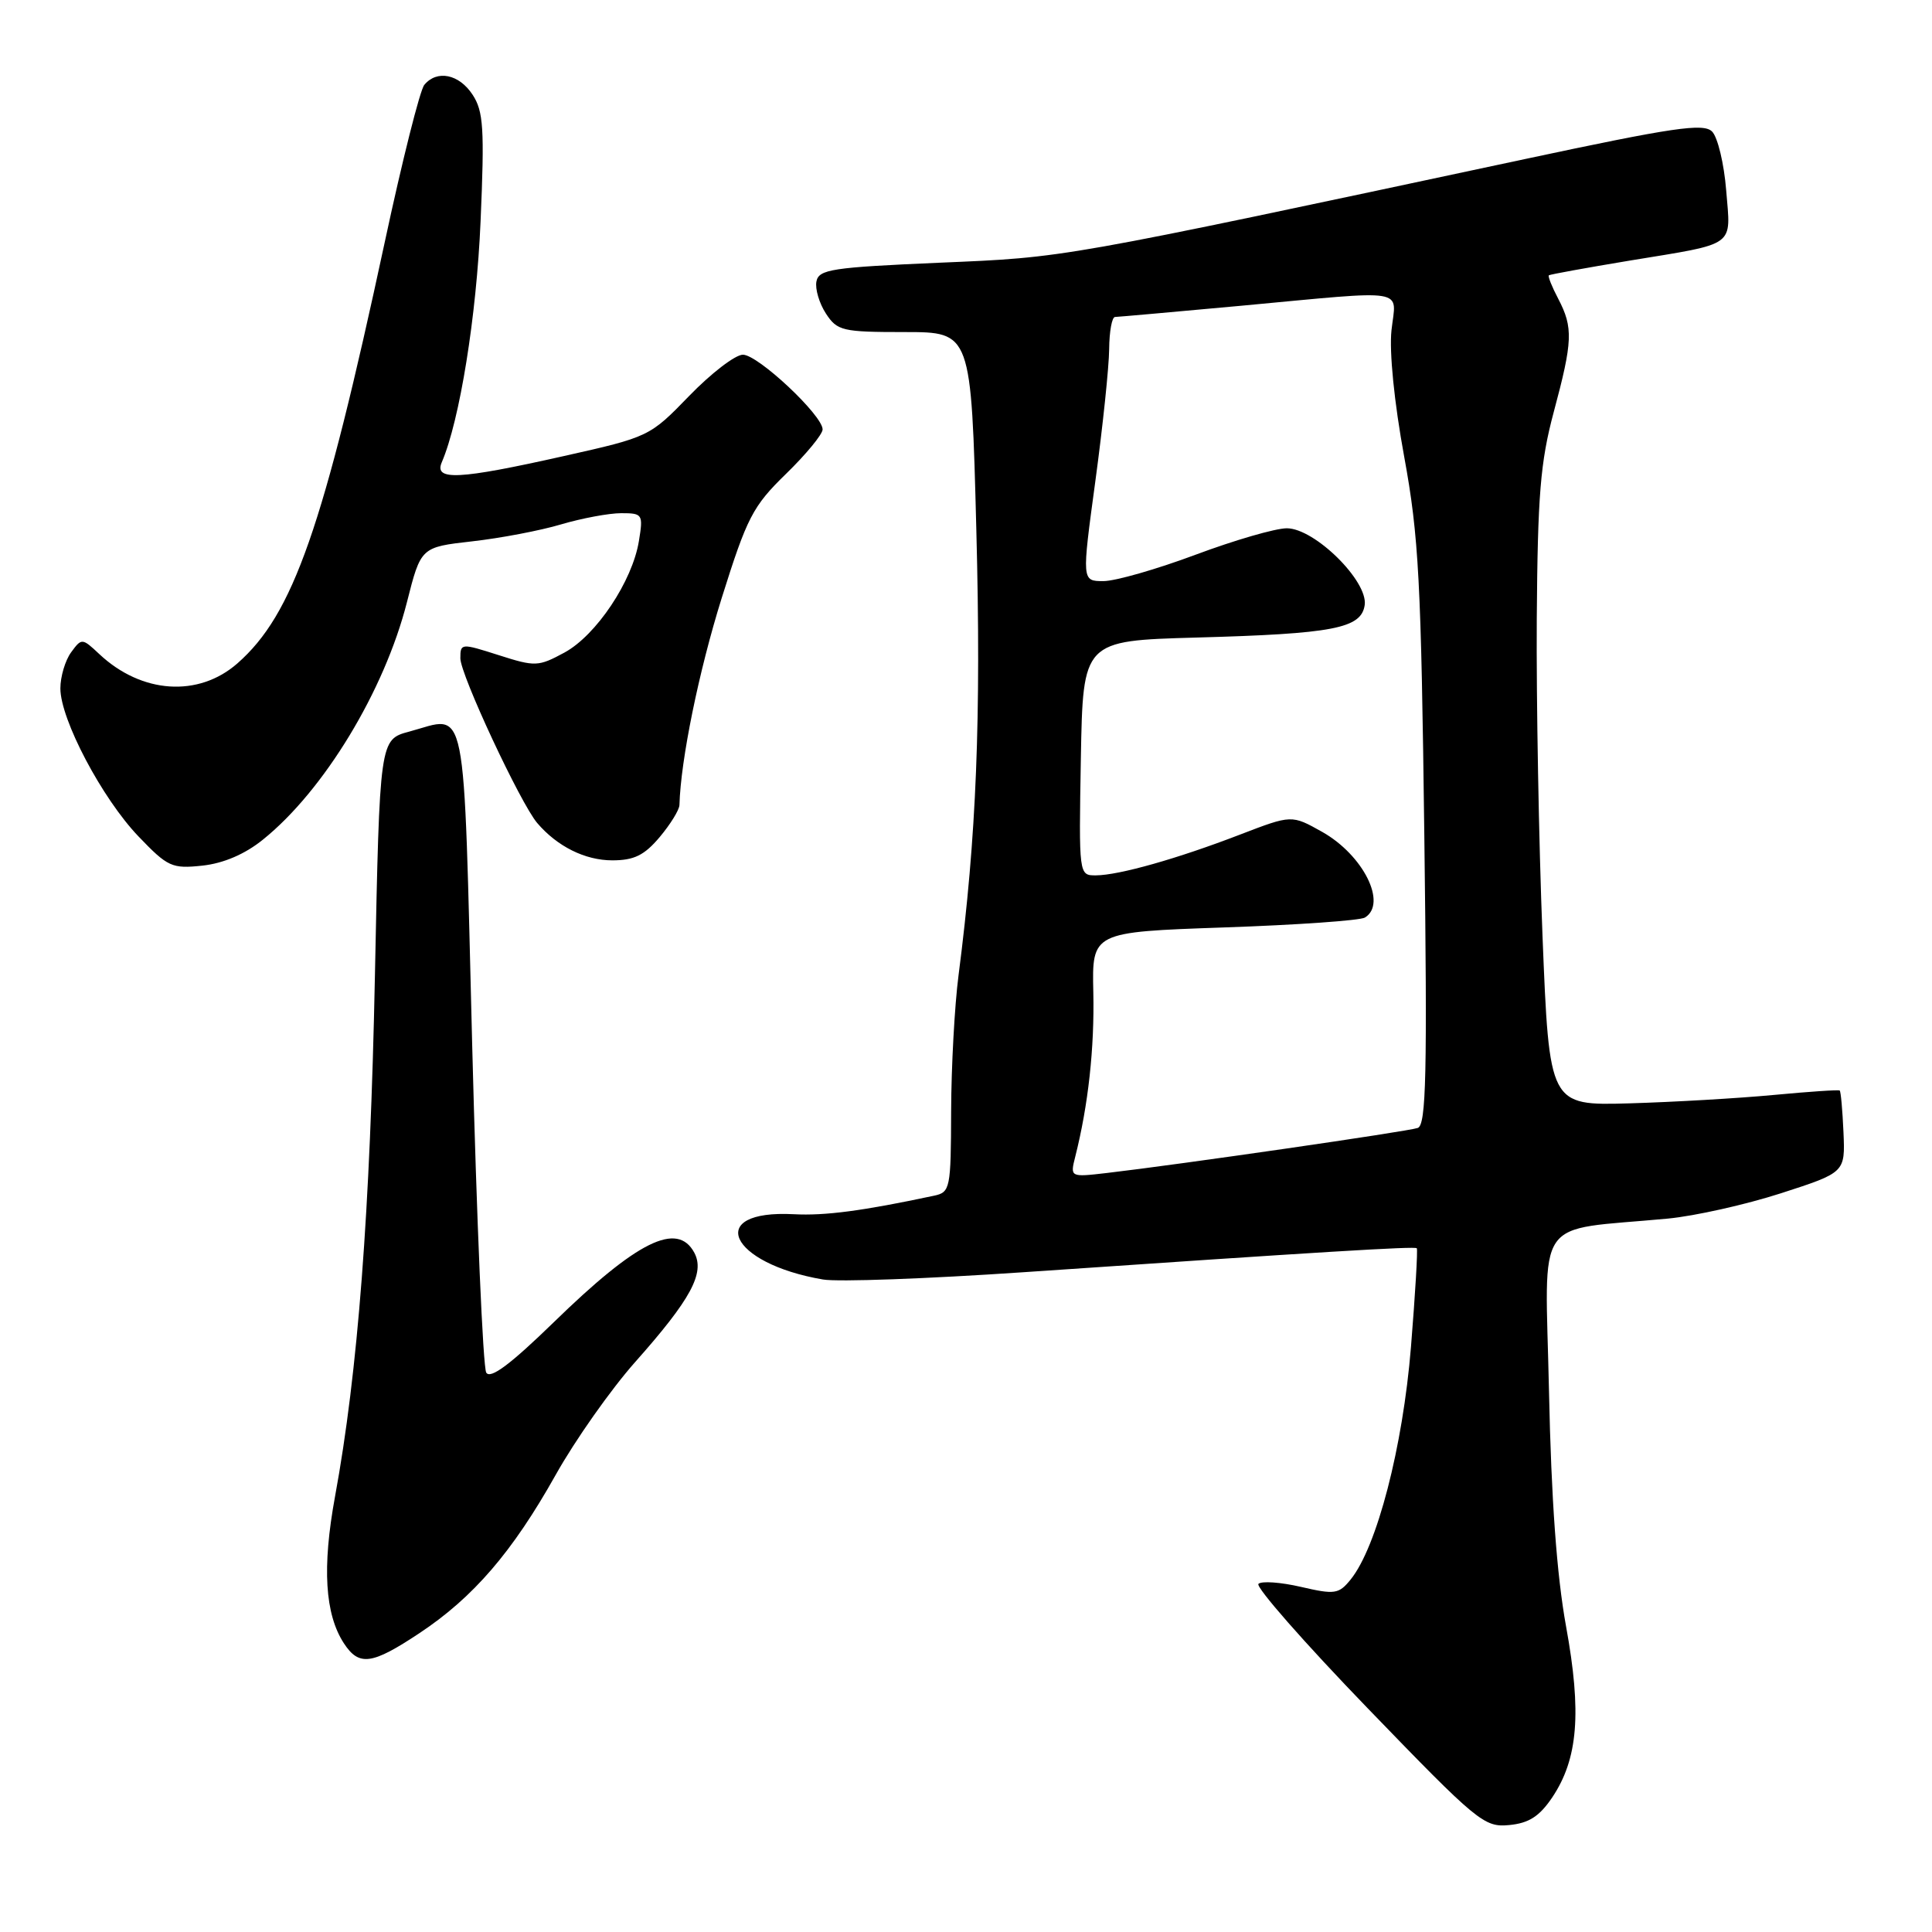 <?xml version="1.0" encoding="UTF-8" standalone="no"?>
<!DOCTYPE svg PUBLIC "-//W3C//DTD SVG 1.1//EN" "http://www.w3.org/Graphics/SVG/1.1/DTD/svg11.dtd" >
<svg xmlns="http://www.w3.org/2000/svg" xmlns:xlink="http://www.w3.org/1999/xlink" version="1.1" viewBox="0 0 256 256">
 <g >
 <path fill="currentColor"
d=" M 205.67 238.18 C 209.10 233.07 209.60 226.95 207.51 215.50 C 206.28 208.72 205.55 198.70 205.25 184.36 C 204.75 160.61 202.98 163.17 221.00 161.47 C 224.57 161.13 231.32 159.62 236.00 158.11 C 244.50 155.36 244.50 155.36 244.27 150.03 C 244.14 147.10 243.92 144.61 243.77 144.50 C 243.62 144.38 239.68 144.65 235.00 145.09 C 230.32 145.53 221.73 146.03 215.89 146.20 C 205.29 146.50 205.29 146.50 204.39 124.00 C 203.90 111.62 203.56 92.72 203.63 82.00 C 203.75 65.59 204.10 61.25 205.88 54.59 C 208.40 45.20 208.47 43.42 206.48 39.60 C 205.64 38.01 205.08 36.60 205.23 36.48 C 205.38 36.36 210.18 35.49 215.89 34.54 C 230.24 32.18 229.34 32.83 228.73 25.24 C 228.45 21.69 227.60 18.17 226.86 17.43 C 225.72 16.29 221.77 16.87 202.00 21.09 C 139.87 34.35 141.36 34.09 124.51 34.81 C 110.22 35.43 108.49 35.69 108.18 37.30 C 107.99 38.29 108.56 40.20 109.44 41.55 C 110.94 43.84 111.61 44.00 119.87 44.00 C 128.69 44.00 128.69 44.00 129.37 70.25 C 130.02 95.25 129.39 110.84 127.01 129.24 C 126.49 133.23 126.05 141.33 126.03 147.23 C 126.00 157.54 125.91 157.98 123.75 158.44 C 114.31 160.45 109.32 161.11 105.18 160.89 C 93.37 160.27 96.56 167.41 109.05 169.54 C 111.00 169.88 122.93 169.44 135.55 168.58 C 175.19 165.87 187.46 165.12 187.73 165.40 C 187.88 165.55 187.53 171.44 186.96 178.49 C 185.88 191.77 182.45 204.98 178.97 209.29 C 177.40 211.23 176.87 211.31 172.38 210.27 C 169.70 209.65 167.16 209.47 166.75 209.87 C 166.34 210.27 172.86 217.70 181.25 226.38 C 195.78 241.42 196.66 242.15 199.97 241.83 C 202.59 241.58 203.98 240.68 205.67 238.18 Z  M 55.58 216.40 C 62.71 211.67 67.89 205.66 73.63 195.43 C 76.21 190.82 80.95 184.10 84.16 180.48 C 91.55 172.16 93.43 168.68 92.00 165.99 C 89.75 161.80 84.42 164.44 73.36 175.22 C 67.62 180.80 64.98 182.77 64.43 181.88 C 64.00 181.19 63.16 161.70 62.57 138.57 C 61.38 91.64 62.02 94.84 54.23 96.94 C 50.31 97.99 50.31 97.99 49.68 129.25 C 49.05 160.56 47.43 181.78 44.39 198.31 C 42.67 207.68 43.05 213.89 45.57 217.75 C 47.58 220.82 49.27 220.59 55.58 216.40 Z  M 34.82 111.27 C 42.91 104.78 50.94 91.53 53.92 79.80 C 55.77 72.50 55.77 72.50 62.57 71.73 C 66.31 71.31 71.62 70.30 74.36 69.48 C 77.11 68.67 80.69 68.00 82.31 68.00 C 85.15 68.00 85.24 68.14 84.66 71.68 C 83.80 77.01 79.00 84.19 74.79 86.47 C 71.33 88.34 70.92 88.36 66.08 86.81 C 61.10 85.22 61.00 85.22 61.00 87.23 C 61.00 89.39 68.95 106.42 71.18 109.05 C 73.83 112.16 77.53 114.00 81.13 114.00 C 84.02 114.00 85.38 113.33 87.41 110.92 C 88.83 109.23 90.01 107.32 90.03 106.67 C 90.19 100.71 92.60 88.92 95.63 79.24 C 98.99 68.54 99.74 67.08 104.16 62.78 C 106.82 60.19 109.00 57.54 109.00 56.90 C 109.00 55.03 100.44 47.00 98.44 47.00 C 97.43 47.00 94.24 49.45 91.34 52.44 C 86.10 57.85 86.01 57.90 74.67 60.44 C 60.76 63.56 57.48 63.72 58.54 61.25 C 60.92 55.70 63.14 41.91 63.68 29.30 C 64.21 17.04 64.06 14.74 62.62 12.55 C 60.83 9.81 57.89 9.22 56.22 11.25 C 55.65 11.94 53.30 21.27 51.00 32.00 C 42.82 70.07 38.85 81.41 31.46 87.90 C 26.30 92.43 18.77 91.93 13.17 86.68 C 10.88 84.53 10.82 84.53 9.42 86.44 C 8.64 87.51 8.00 89.66 8.00 91.22 C 8.00 95.32 13.53 105.80 18.35 110.83 C 22.23 114.88 22.78 115.13 26.82 114.70 C 29.61 114.40 32.46 113.18 34.82 111.27 Z  M 142.48 153.25 C 144.20 146.44 145.03 138.88 144.87 131.50 C 144.69 123.50 144.69 123.50 162.21 122.89 C 171.84 122.56 180.24 121.97 180.86 121.58 C 183.86 119.73 180.64 113.29 175.18 110.22 C 171.15 107.96 171.15 107.96 164.33 110.58 C 156.00 113.79 148.27 115.97 145.22 115.99 C 142.95 116.00 142.95 116.00 143.22 100.45 C 143.50 84.90 143.50 84.90 158.50 84.48 C 176.70 83.98 180.38 83.27 180.83 80.17 C 181.28 76.99 174.19 70.00 170.51 70.00 C 169.00 70.00 163.57 71.58 158.43 73.50 C 153.29 75.42 147.79 77.00 146.21 77.00 C 143.34 77.00 143.34 77.00 145.14 63.75 C 146.13 56.46 146.95 48.59 146.97 46.25 C 146.99 43.91 147.34 42.00 147.75 42.00 C 148.16 41.99 155.70 41.32 164.50 40.51 C 186.95 38.42 185.00 38.11 184.38 43.75 C 184.07 46.59 184.74 53.32 186.06 60.50 C 188.00 71.09 188.31 76.99 188.73 110.74 C 189.13 142.35 188.98 149.06 187.86 149.46 C 186.53 149.93 156.26 154.31 146.64 155.43 C 141.79 155.99 141.79 155.99 142.48 153.25 Z "/>
</g>
</svg>